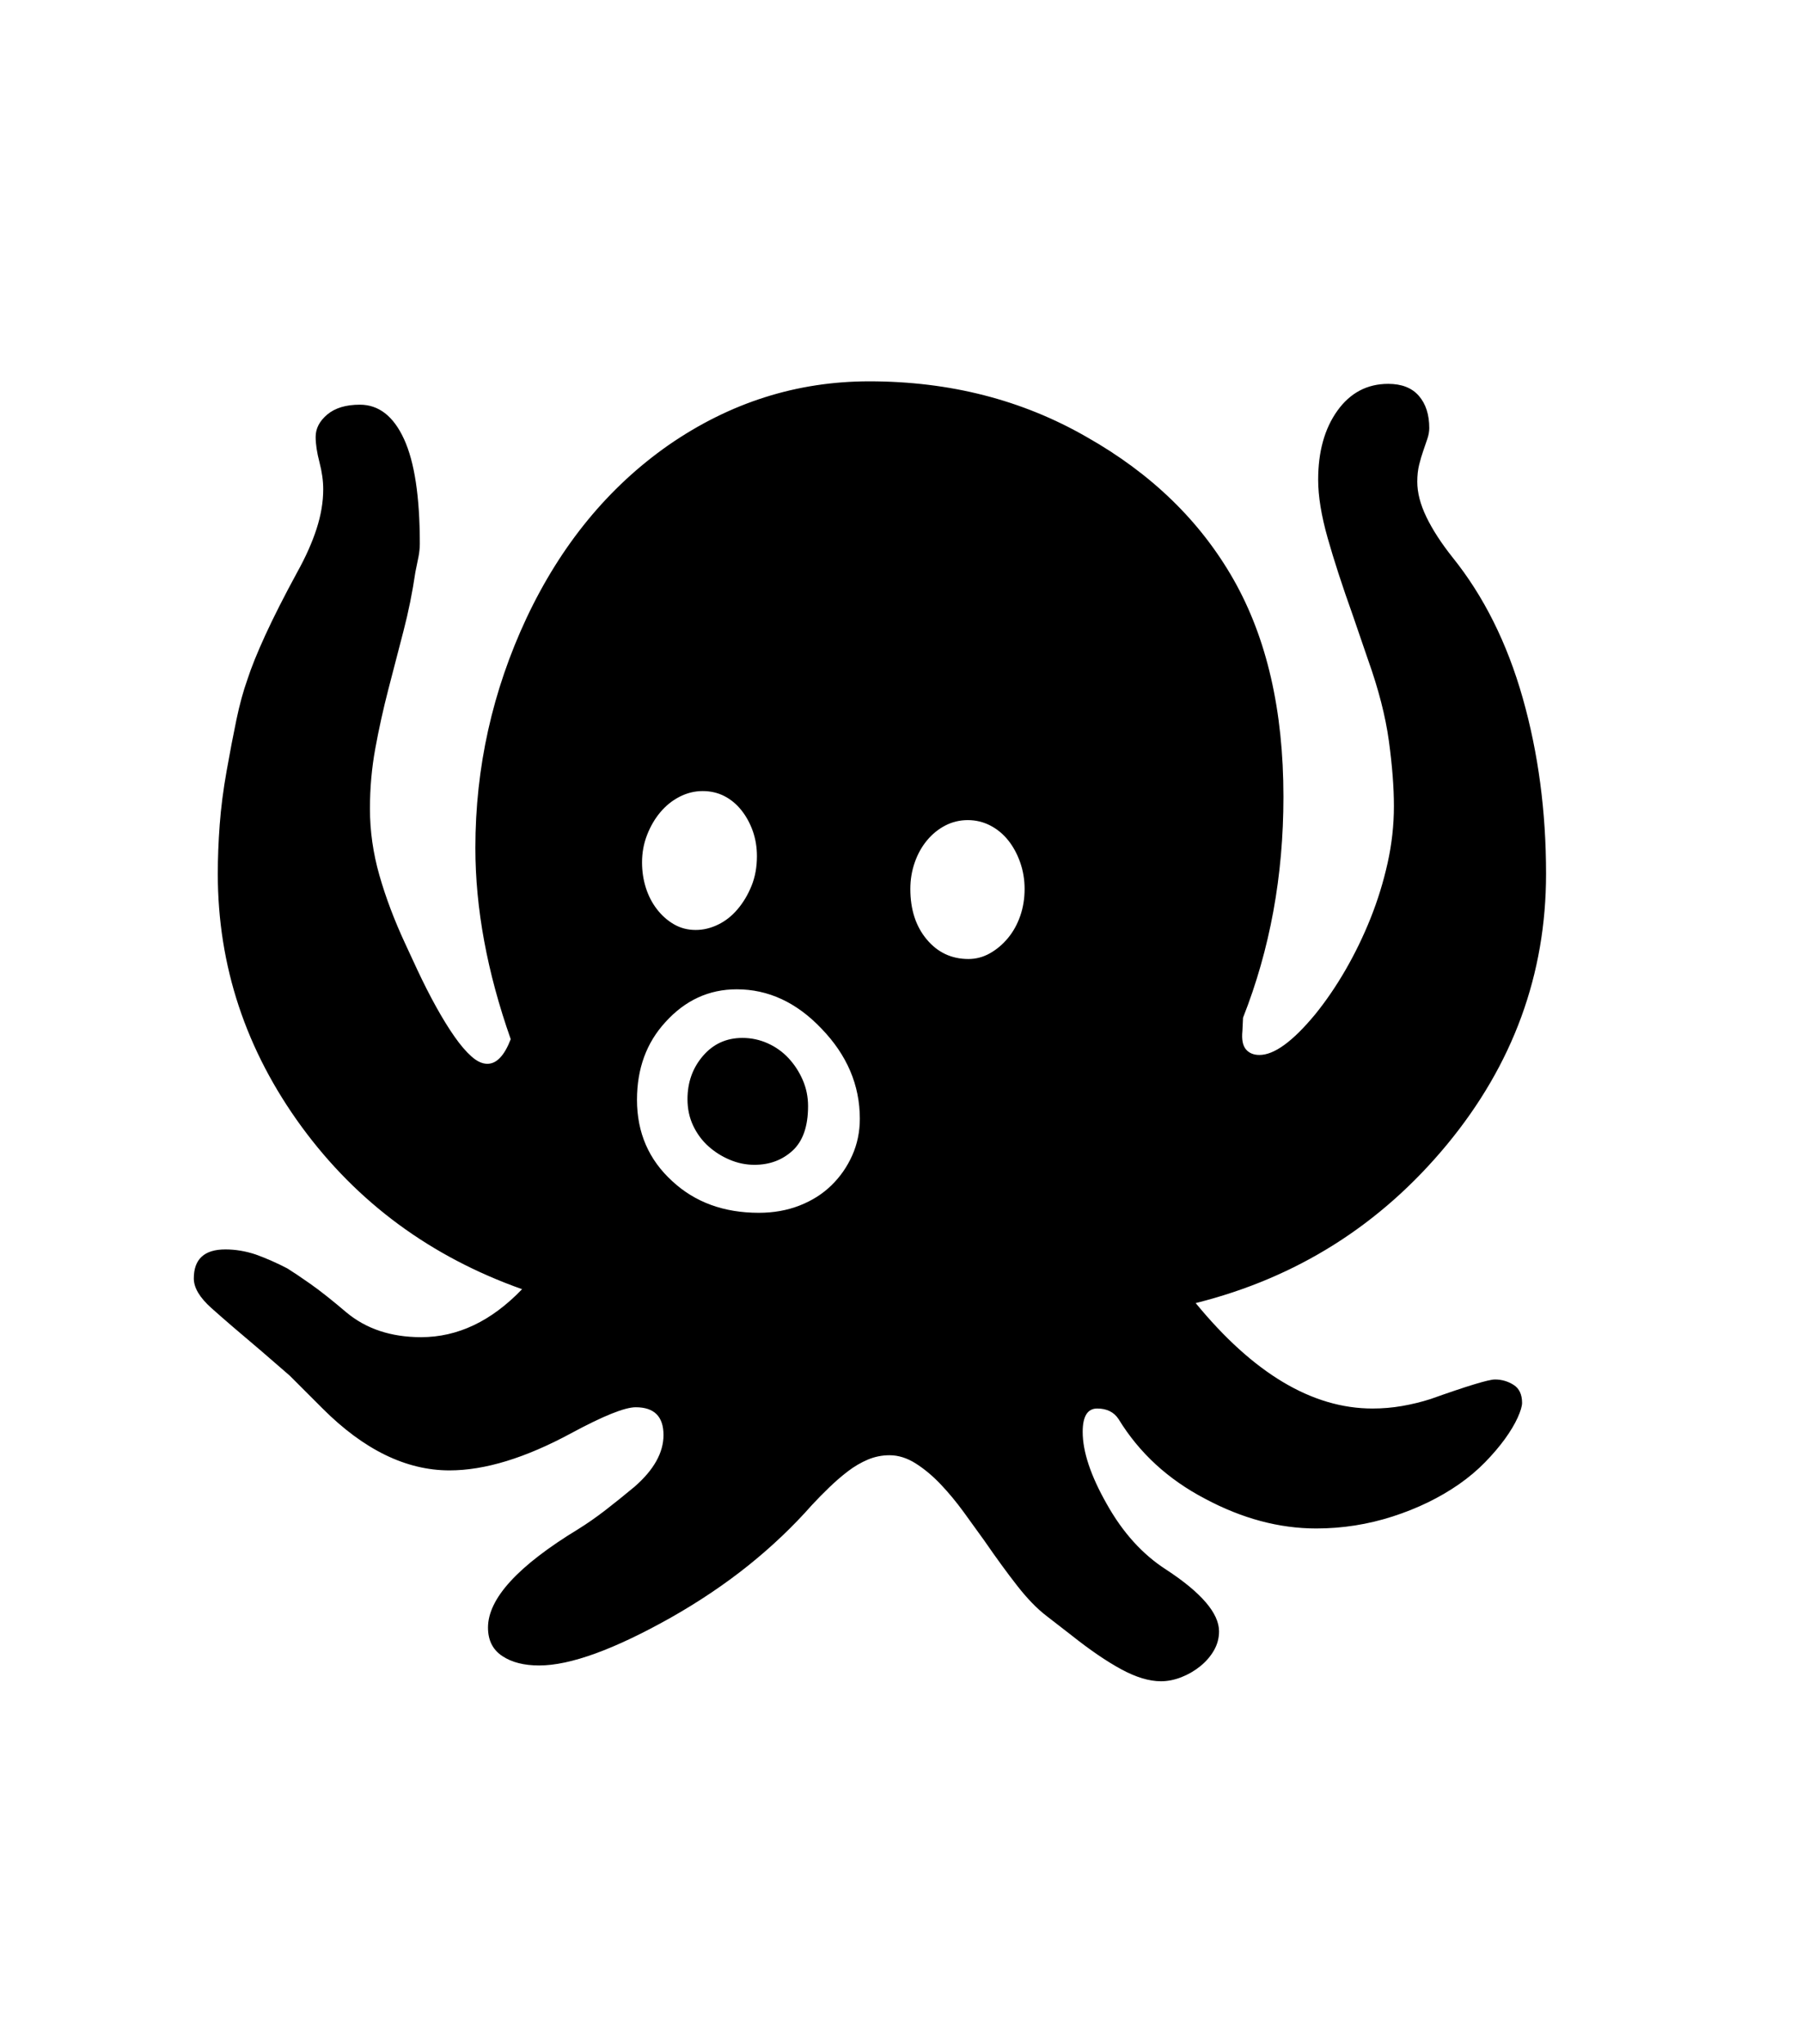 <svg xmlns="http://www.w3.org/2000/svg" xmlns:xlink="http://www.w3.org/1999/xlink" viewBox="0 0 357 404.75" version="1.1">
<defs>
<g>
<symbol overflow="visible" id="glyph0-0">
<path style="stroke:none;" d="M 102.125 -198.625 L 102.125 15.875 L 210.375 15.875 L 210.375 -198.625 Z M 84.375 33.625 L 84.375 -216.375 L 228.125 -216.375 L 228.125 33.625 Z M 84.375 33.625 "/>
</symbol>
<symbol overflow="visible" id="glyph0-1">
<path style="stroke:none;" d="M 131 -85.5 C 132.75 -85.5 134.414 -85.145 136 -84.438 C 137.582 -83.727 138.957 -82.75 140.125 -81.5 C 141.289 -80.25 142.227 -78.812 142.938 -77.188 C 143.645 -75.562 144 -73.832 144 -72 C 144 -68 142.977 -65.062 140.938 -63.188 C 138.895 -61.312 136.375 -60.375 133.375 -60.375 C 131.707 -60.375 130.082 -60.707 128.5 -61.375 C 126.914 -62.039 125.5 -62.938 124.25 -64.062 C 123 -65.188 122 -66.539 121.25 -68.125 C 120.5 -69.707 120.125 -71.457 120.125 -73.375 C 120.125 -76.707 121.145 -79.562 123.188 -81.938 C 125.227 -84.312 127.832 -85.5 131 -85.5 Z M 175.75 -101.125 C 177.25 -101.125 178.664 -101.5 180 -102.25 C 181.332 -103 182.52 -104 183.562 -105.25 C 184.602 -106.5 185.414 -107.957 186 -109.625 C 186.582 -111.289 186.875 -113.082 186.875 -115 C 186.875 -116.832 186.582 -118.582 186 -120.25 C 185.414 -121.914 184.625 -123.375 183.625 -124.625 C 182.625 -125.875 181.438 -126.852 180.062 -127.562 C 178.688 -128.27 177.207 -128.625 175.625 -128.625 C 174.039 -128.625 172.562 -128.27 171.188 -127.562 C 169.812 -126.852 168.602 -125.875 167.562 -124.625 C 166.52 -123.375 165.707 -121.914 165.125 -120.25 C 164.539 -118.582 164.25 -116.832 164.25 -115 C 164.25 -110.914 165.332 -107.582 167.5 -105 C 169.664 -102.414 172.414 -101.125 175.75 -101.125 Z M 134.25 -50.875 C 137.164 -50.875 139.852 -51.352 142.312 -52.312 C 144.77 -53.27 146.875 -54.602 148.625 -56.312 C 150.375 -58.02 151.75 -60 152.75 -62.25 C 153.75 -64.5 154.25 -66.914 154.25 -69.5 C 154.25 -76.164 151.707 -82.125 146.625 -87.375 C 141.707 -92.539 136.125 -95.125 129.875 -95.125 C 124.375 -95.125 119.664 -92.957 115.75 -88.625 C 112 -84.539 110.125 -79.414 110.125 -73.25 C 110.125 -66.75 112.457 -61.375 117.125 -57.125 C 121.625 -52.957 127.332 -50.875 134.25 -50.875 Z M 123.125 -134.375 C 121.539 -134.375 120.02 -134 118.562 -133.25 C 117.102 -132.5 115.832 -131.477 114.75 -130.188 C 113.664 -128.895 112.789 -127.395 112.125 -125.688 C 111.457 -123.977 111.125 -122.164 111.125 -120.25 C 111.125 -118.5 111.375 -116.832 111.875 -115.25 C 112.375 -113.664 113.102 -112.25 114.062 -111 C 115.02 -109.75 116.145 -108.75 117.438 -108 C 118.727 -107.25 120.164 -106.875 121.75 -106.875 C 123.25 -106.875 124.727 -107.227 126.188 -107.938 C 127.645 -108.645 128.938 -109.664 130.062 -111 C 131.188 -112.332 132.102 -113.875 132.812 -115.625 C 133.52 -117.375 133.875 -119.332 133.875 -121.5 C 133.875 -123.25 133.602 -124.895 133.062 -126.438 C 132.52 -127.977 131.77 -129.352 130.812 -130.562 C 129.852 -131.77 128.727 -132.707 127.438 -133.375 C 126.145 -134.039 124.707 -134.375 123.125 -134.375 Z M 280 -17.875 C 281.332 -17.875 282.562 -17.52 283.688 -16.812 C 284.812 -16.102 285.375 -14.914 285.375 -13.25 C 285.375 -12.582 285.082 -11.602 284.5 -10.312 C 283.914 -9.02 283.082 -7.625 282 -6.125 C 280.914 -4.625 279.602 -3.082 278.062 -1.5 C 276.52 0.082 274.789 1.539 272.875 2.875 C 269.039 5.539 264.664 7.664 259.75 9.25 C 254.832 10.832 249.789 11.625 244.625 11.625 C 237.289 11.625 229.957 9.664 222.625 5.75 C 215.289 1.914 209.582 -3.332 205.5 -10 C 204.582 -11.414 203.164 -12.125 201.25 -12.125 C 199.332 -12.125 198.375 -10.582 198.375 -7.5 C 198.375 -3.582 199.957 1.164 203.125 6.75 C 206.289 12.414 210.207 16.75 214.875 19.75 C 221.875 24.332 225.375 28.414 225.375 32 C 225.375 33.332 225.039 34.582 224.375 35.75 C 223.707 36.914 222.812 37.957 221.688 38.875 C 220.562 39.789 219.312 40.52 217.938 41.062 C 216.562 41.602 215.207 41.875 213.875 41.875 C 211.539 41.875 208.914 41.082 206 39.5 C 203.082 37.914 199.789 35.664 196.125 32.75 L 191.125 28.875 C 189.289 27.457 187.395 25.5 185.438 23 C 183.477 20.5 181.289 17.5 178.875 14 C 177.625 12.25 176.27 10.375 174.812 8.375 C 173.352 6.375 171.832 4.539 170.25 2.875 C 168.664 1.207 167.02 -0.164 165.312 -1.25 C 163.602 -2.332 161.875 -2.875 160.125 -2.875 C 158.625 -2.875 157.188 -2.582 155.812 -2 C 154.438 -1.414 153.125 -0.645 151.875 0.312 C 150.625 1.27 149.395 2.332 148.188 3.5 C 146.977 4.664 145.832 5.832 144.75 7 C 141 11.25 136.812 15.227 132.188 18.938 C 127.562 22.645 122.457 26.082 116.875 29.25 C 105.625 35.582 96.914 38.75 90.75 38.75 C 87.75 38.75 85.312 38.125 83.438 36.875 C 81.562 35.625 80.625 33.75 80.625 31.25 C 80.625 25.5 86.582 19 98.5 11.75 C 100.25 10.664 102.039 9.414 103.875 8 C 105.707 6.582 107.625 5.039 109.625 3.375 C 113.457 0.039 115.375 -3.375 115.375 -6.875 C 115.375 -10.539 113.539 -12.375 109.875 -12.375 C 107.707 -12.375 103.457 -10.664 97.125 -7.25 C 88.039 -2.332 80 0.125 73 0.125 C 64.414 0.125 56.039 -3.957 47.875 -12.125 L 41.375 -18.625 L 35.75 -23.5 C 31.5 -27.082 28.207 -29.914 25.875 -32 C 23.539 -34.082 22.375 -36.039 22.375 -37.875 C 22.375 -41.707 24.457 -43.625 28.625 -43.625 C 30.625 -43.625 32.625 -43.289 34.625 -42.625 C 36.707 -41.875 38.789 -40.957 40.875 -39.875 C 41.957 -39.207 43.477 -38.188 45.438 -36.812 C 47.395 -35.438 49.789 -33.539 52.625 -31.125 C 56.539 -27.875 61.457 -26.25 67.375 -26.25 C 74.625 -26.25 81.289 -29.414 87.375 -35.75 C 69.289 -42.164 54.75 -52.875 43.75 -67.875 C 32.664 -83.039 27.125 -99.75 27.125 -118 C 27.125 -121.082 27.25 -124.312 27.5 -127.688 C 27.75 -131.062 28.207 -134.625 28.875 -138.375 C 29.539 -142.125 30.188 -145.5 30.812 -148.5 C 31.438 -151.5 32.164 -154.164 33 -156.5 C 33.75 -158.832 34.938 -161.77 36.562 -165.312 C 38.188 -168.852 40.289 -173 42.875 -177.75 C 44.539 -180.75 45.812 -183.602 46.688 -186.312 C 47.562 -189.02 48 -191.625 48 -194.125 C 48 -195.789 47.75 -197.582 47.25 -199.5 C 46.75 -201.414 46.5 -203.082 46.5 -204.5 C 46.5 -206.164 47.27 -207.645 48.812 -208.938 C 50.352 -210.227 52.5 -210.875 55.25 -210.875 C 59 -210.875 61.914 -208.602 64 -204.062 C 66.082 -199.52 67.125 -192.625 67.125 -183.375 C 67.125 -182.539 67.039 -181.688 66.875 -180.812 C 66.707 -179.938 66.5 -178.914 66.25 -177.75 C 65.664 -173.75 64.875 -169.832 63.875 -166 C 62.875 -162.164 61.875 -158.312 60.875 -154.438 C 59.875 -150.562 59.02 -146.688 58.312 -142.812 C 57.602 -138.938 57.25 -134.957 57.25 -130.875 C 57.25 -126.457 57.875 -122.062 59.125 -117.688 C 60.375 -113.312 62.082 -108.789 64.25 -104.125 L 66.625 -99 C 67.875 -96.332 69.125 -93.875 70.375 -91.625 C 71.625 -89.375 72.832 -87.414 74 -85.75 C 75.164 -84.082 76.289 -82.77 77.375 -81.812 C 78.457 -80.852 79.5 -80.375 80.5 -80.375 C 82.332 -80.375 83.875 -82 85.125 -85.25 C 80.457 -98.5 78.125 -111.125 78.125 -123.125 C 78.125 -139.039 81.5 -154.207 88.25 -168.625 C 95.082 -183.125 104.457 -194.539 116.375 -202.875 C 128.539 -211.289 141.789 -215.5 156.125 -215.5 C 172.039 -215.5 186.375 -211.832 199.125 -204.5 C 211.957 -197.25 221.664 -187.832 228.25 -176.25 C 234.832 -164.664 238.125 -150.332 238.125 -133.25 C 238.125 -125.414 237.457 -117.852 236.125 -110.562 C 234.789 -103.27 232.789 -96.25 230.125 -89.5 L 230 -86.875 C 229.832 -85.207 230.062 -84 230.688 -83.25 C 231.312 -82.5 232.207 -82.125 233.375 -82.125 C 236.289 -82.125 239.957 -84.789 244.375 -90.125 C 246.539 -92.789 248.562 -95.75 250.438 -99 C 252.312 -102.25 253.957 -105.645 255.375 -109.188 C 256.789 -112.727 257.914 -116.375 258.75 -120.125 C 259.582 -123.875 260 -127.625 260 -131.375 C 260 -135.125 259.664 -139.438 259 -144.312 C 258.332 -149.188 256.957 -154.539 254.875 -160.375 L 251.875 -169.125 C 249.789 -174.957 248.125 -180.082 246.875 -184.5 C 245.625 -188.914 245 -192.75 245 -196 C 245 -201.582 246.27 -206.145 248.812 -209.688 C 251.352 -213.227 254.707 -215 258.875 -215 C 261.539 -215 263.562 -214.207 264.938 -212.625 C 266.312 -211.039 267 -208.914 267 -206.25 C 267 -205.582 266.875 -204.875 266.625 -204.125 C 266.375 -203.375 266.102 -202.582 265.812 -201.75 C 265.52 -200.914 265.25 -200 265 -199 C 264.75 -198 264.625 -196.875 264.625 -195.625 C 264.625 -193.457 265.227 -191.125 266.438 -188.625 C 267.645 -186.125 269.375 -183.457 271.625 -180.625 C 277.789 -172.957 282.414 -163.688 285.5 -152.812 C 288.582 -141.938 290.125 -130.332 290.125 -118 C 290.125 -98.082 283.582 -80.207 270.5 -64.375 C 257.332 -48.457 240.75 -38 220.75 -33 C 232.164 -19.082 243.832 -12.125 255.75 -12.125 C 257.75 -12.125 259.707 -12.289 261.625 -12.625 C 263.539 -12.957 265.414 -13.414 267.25 -14 C 274.5 -16.582 278.75 -17.875 280 -17.875 Z M 280 -17.875 "/>
</symbol>
</g>
</defs>
<g id="surface1">
<rect x="0" y="0" width="357" height="404.75" style="fill:rgb(100%,100%,100%);fill-opacity:1;stroke:none;"/>
<g style="fill:rgb(0%,0%,0%);fill-opacity:1;">
  <use xlink:href="#glyph0-1" x="16" y="291"/>
</g>
</g>
</svg>
